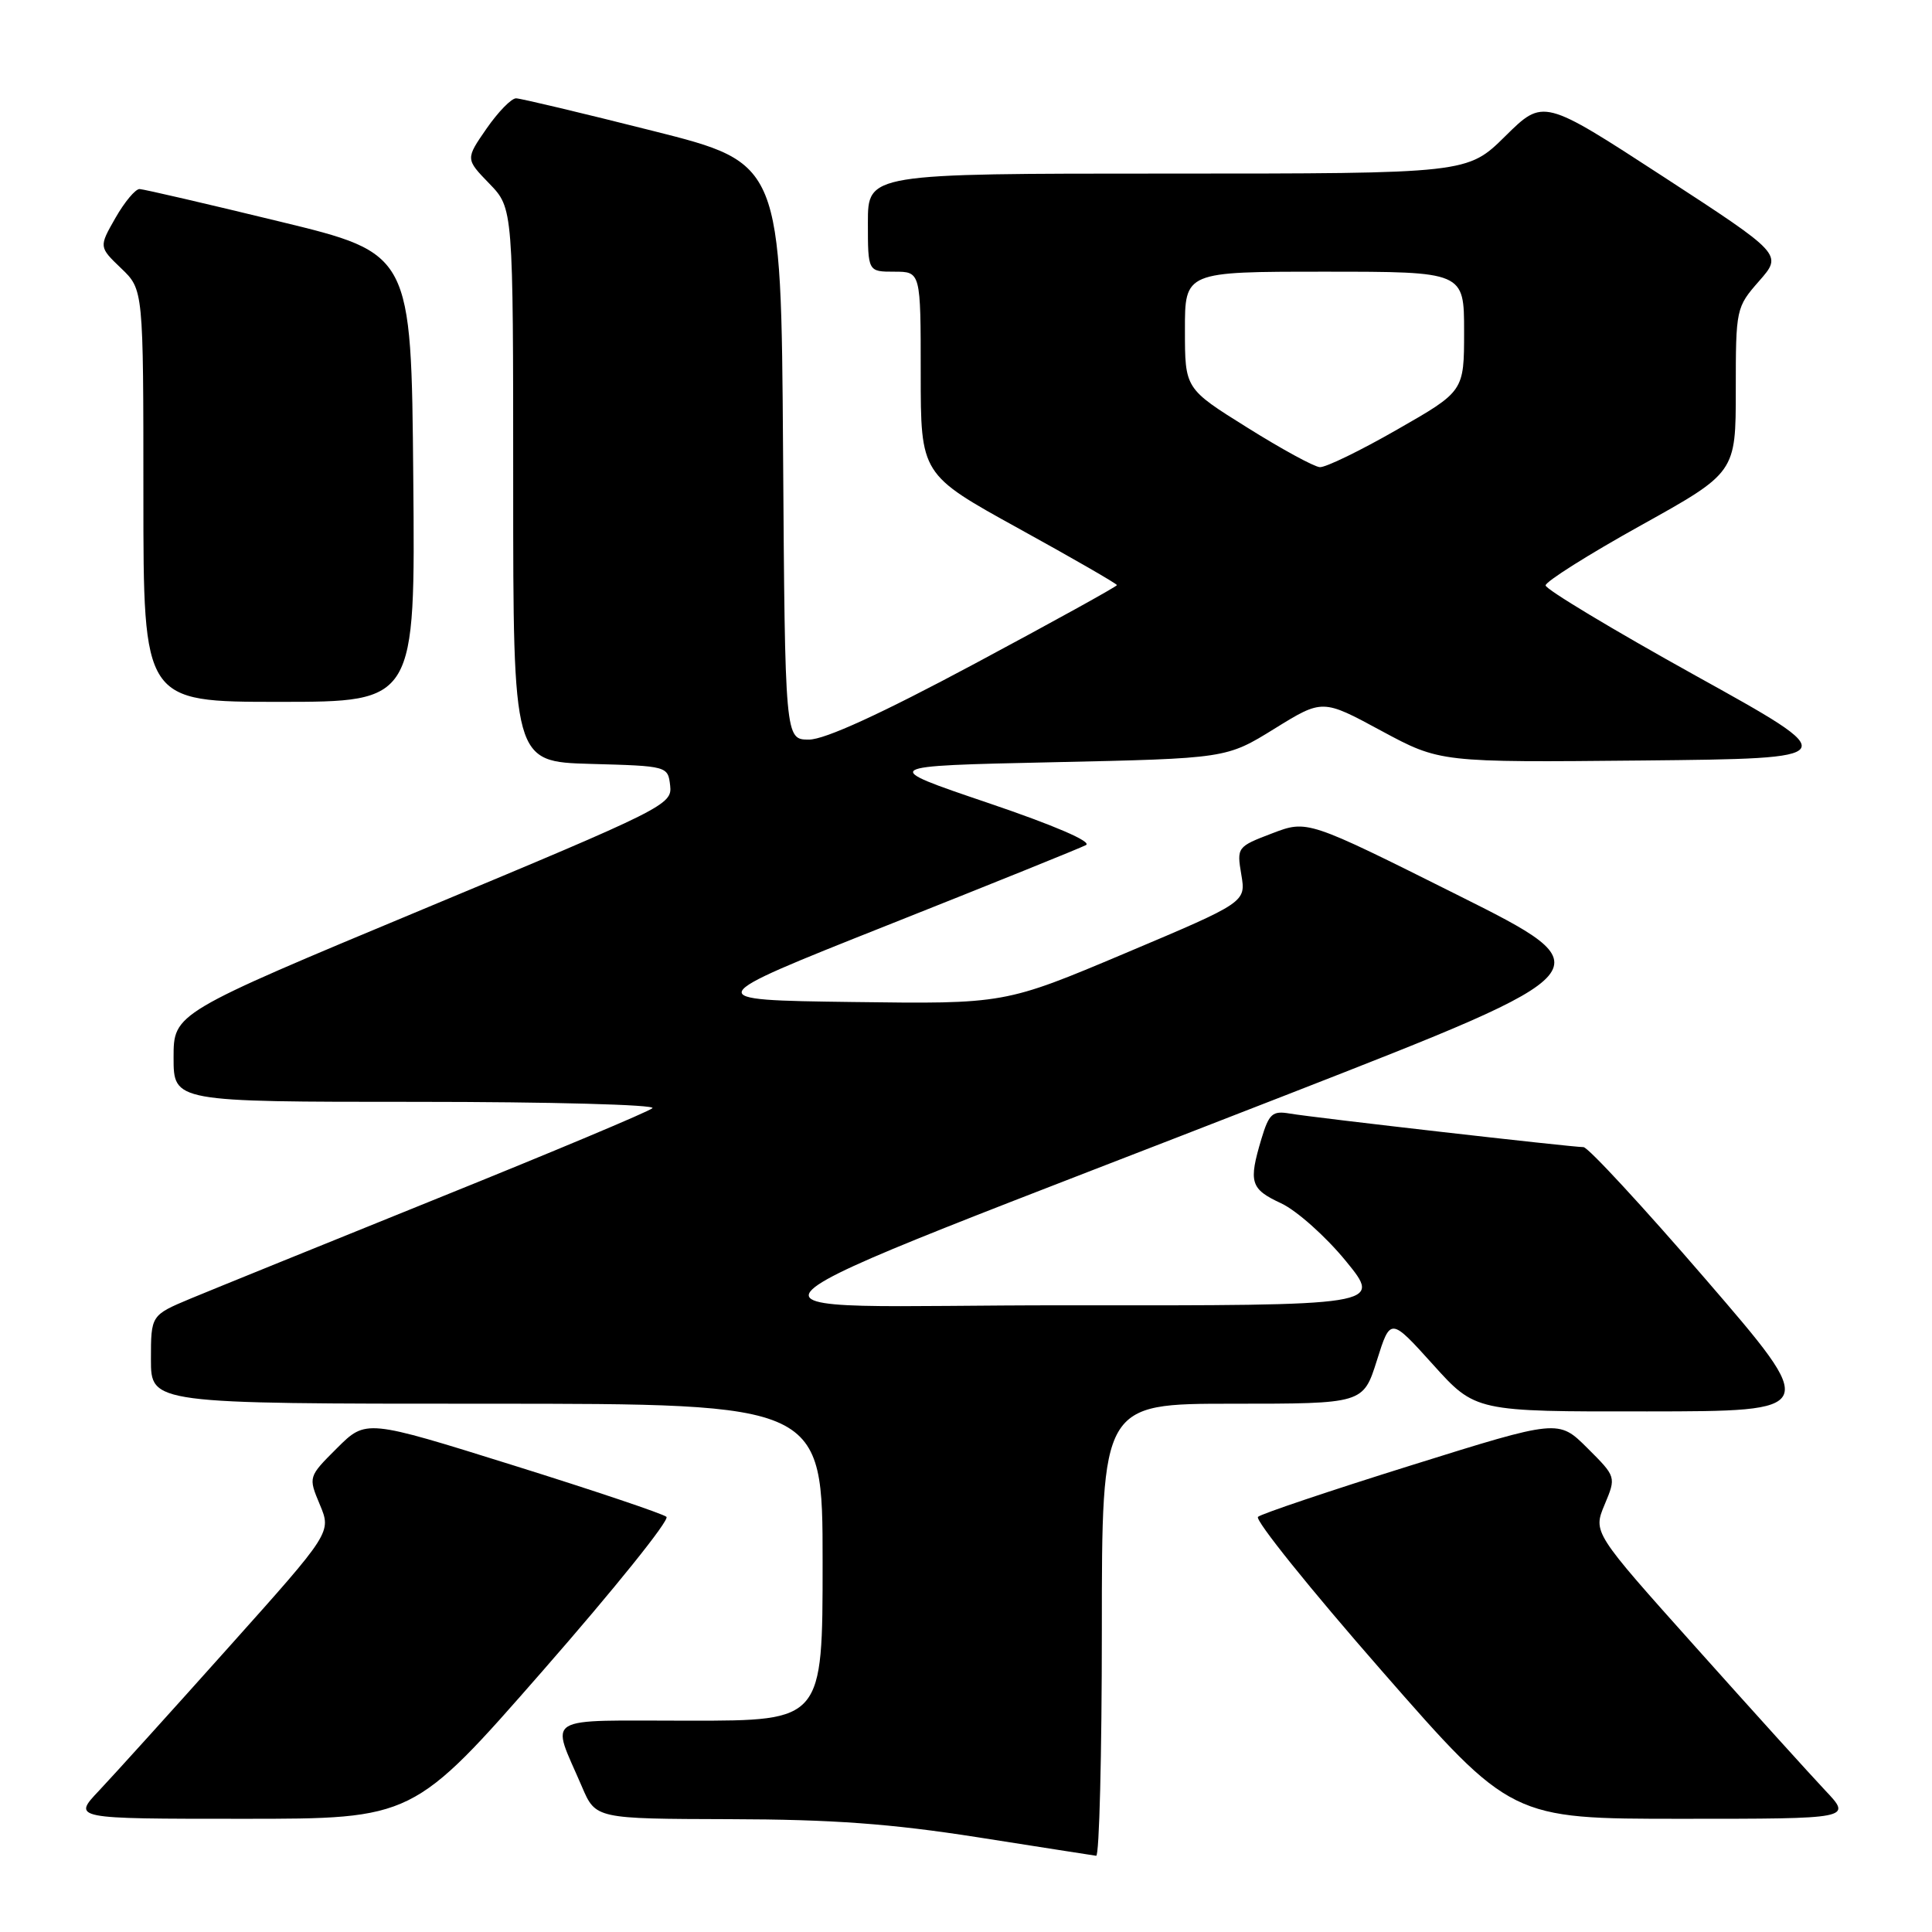 <?xml version="1.0" encoding="UTF-8" standalone="no"?>
<!DOCTYPE svg PUBLIC "-//W3C//DTD SVG 1.1//EN" "http://www.w3.org/Graphics/SVG/1.1/DTD/svg11.dtd" >
<svg xmlns="http://www.w3.org/2000/svg" xmlns:xlink="http://www.w3.org/1999/xlink" version="1.1" viewBox="0 0 256 256">
 <g >
 <path fill="currentColor"
d=" M 146.00 216.00 C 146.00 186.00 146.00 186.00 163.32 186.00 C 180.63 186.00 180.63 186.00 182.44 180.28 C 184.24 174.56 184.24 174.56 189.87 180.80 C 195.50 187.05 195.50 187.05 218.29 187.02 C 241.09 187.00 241.09 187.00 226.00 169.50 C 217.70 159.88 210.42 152.00 209.82 152.00 C 208.26 152.00 174.02 148.09 170.89 147.55 C 168.60 147.16 168.15 147.57 167.14 150.92 C 165.42 156.68 165.68 157.55 169.75 159.44 C 171.81 160.40 175.67 163.84 178.33 167.09 C 183.16 173.00 183.16 173.00 141.33 172.96 C 93.48 172.91 89.55 176.66 170.72 144.98 C 212.94 128.50 212.94 128.50 193.09 118.57 C 173.23 108.64 173.23 108.64 168.55 110.43 C 163.93 112.19 163.87 112.27 164.48 115.89 C 165.10 119.55 165.10 119.55 149.11 126.30 C 133.13 133.04 133.13 133.04 112.90 132.77 C 92.68 132.50 92.68 132.50 117.59 122.60 C 131.29 117.16 143.13 112.38 143.89 111.98 C 144.75 111.54 139.71 109.37 130.89 106.38 C 116.50 101.50 116.50 101.50 139.50 101.00 C 162.50 100.50 162.50 100.50 168.87 96.56 C 175.24 92.62 175.24 92.62 183.02 96.83 C 190.81 101.03 190.81 101.03 217.64 100.77 C 244.47 100.50 244.47 100.50 224.63 89.50 C 213.73 83.45 204.80 78.08 204.80 77.57 C 204.80 77.06 210.47 73.48 217.40 69.63 C 230.00 62.62 230.00 62.62 230.00 51.69 C 230.00 40.90 230.04 40.72 233.10 37.23 C 236.20 33.70 236.20 33.70 220.35 23.38 C 204.50 13.07 204.50 13.07 199.47 18.03 C 194.44 23.00 194.44 23.00 154.72 23.00 C 115.00 23.00 115.00 23.00 115.00 29.50 C 115.00 36.00 115.00 36.00 118.50 36.00 C 122.00 36.00 122.00 36.00 122.00 49.44 C 122.00 62.87 122.00 62.87 135.00 70.04 C 142.15 73.98 148.00 77.35 148.00 77.53 C 148.00 77.71 139.53 82.39 129.18 87.93 C 116.70 94.61 109.29 98.00 107.19 98.00 C 104.02 98.00 104.02 98.00 103.76 59.81 C 103.50 21.62 103.50 21.62 86.50 17.34 C 77.15 14.98 69.00 13.04 68.39 13.03 C 67.77 13.01 66.01 14.82 64.47 17.04 C 61.68 21.07 61.68 21.07 64.84 24.33 C 68.00 27.60 68.00 27.60 68.00 64.26 C 68.00 100.93 68.00 100.93 78.25 101.22 C 88.46 101.50 88.50 101.51 88.80 104.10 C 89.09 106.62 88.10 107.12 56.05 120.48 C 23.00 134.26 23.00 134.26 23.00 140.13 C 23.00 146.00 23.00 146.00 55.20 146.00 C 72.91 146.00 86.97 146.38 86.45 146.84 C 85.93 147.31 73.12 152.68 58.00 158.78 C 42.88 164.89 28.14 170.87 25.25 172.07 C 20.00 174.27 20.00 174.27 20.00 180.13 C 20.00 186.00 20.00 186.00 64.50 186.00 C 109.00 186.00 109.00 186.00 109.00 207.00 C 109.00 228.00 109.00 228.00 91.43 228.00 C 71.53 228.00 72.98 227.11 77.11 236.75 C 78.93 241.00 78.93 241.00 96.71 241.05 C 110.29 241.08 118.05 241.65 129.50 243.44 C 137.75 244.74 144.84 245.84 145.25 245.90 C 145.66 245.95 146.00 232.50 146.00 216.00 Z  M 71.94 221.36 C 81.39 210.56 88.76 201.40 88.31 200.99 C 87.87 200.59 78.72 197.51 68.00 194.16 C 48.50 188.06 48.50 188.06 44.67 191.87 C 40.84 195.69 40.84 195.69 42.38 199.37 C 43.92 203.05 43.92 203.05 30.30 218.27 C 22.81 226.65 15.08 235.19 13.14 237.25 C 9.59 241.00 9.59 241.00 32.18 241.00 C 54.76 241.00 54.76 241.00 71.94 221.36 Z  M 241.86 237.25 C 239.92 235.19 232.19 226.65 224.70 218.27 C 211.08 203.05 211.08 203.05 212.62 199.37 C 214.16 195.69 214.16 195.69 210.33 191.87 C 206.50 188.06 206.50 188.06 187.00 194.16 C 176.28 197.51 167.13 200.59 166.69 200.99 C 166.24 201.40 173.61 210.56 183.06 221.36 C 200.24 241.00 200.24 241.00 222.82 241.00 C 245.41 241.00 245.41 241.00 241.86 237.25 Z  M 54.76 63.29 C 54.50 33.58 54.50 33.58 37.00 29.34 C 27.38 27.00 19.05 25.07 18.50 25.05 C 17.95 25.03 16.51 26.75 15.30 28.87 C 13.10 32.72 13.10 32.72 16.05 35.55 C 19.00 38.37 19.00 38.37 19.00 65.69 C 19.00 93.00 19.00 93.00 37.01 93.00 C 55.03 93.00 55.03 93.00 54.76 63.29 Z  M 165.26 56.65 C 157.01 51.50 157.01 51.50 157.01 43.75 C 157.00 36.00 157.00 36.00 175.50 36.00 C 194.00 36.00 194.00 36.00 194.00 43.92 C 194.00 51.85 194.00 51.85 185.13 56.92 C 180.25 59.72 175.64 61.96 174.88 61.90 C 174.12 61.85 169.79 59.49 165.26 56.65 Z "/>
</g>
</svg>